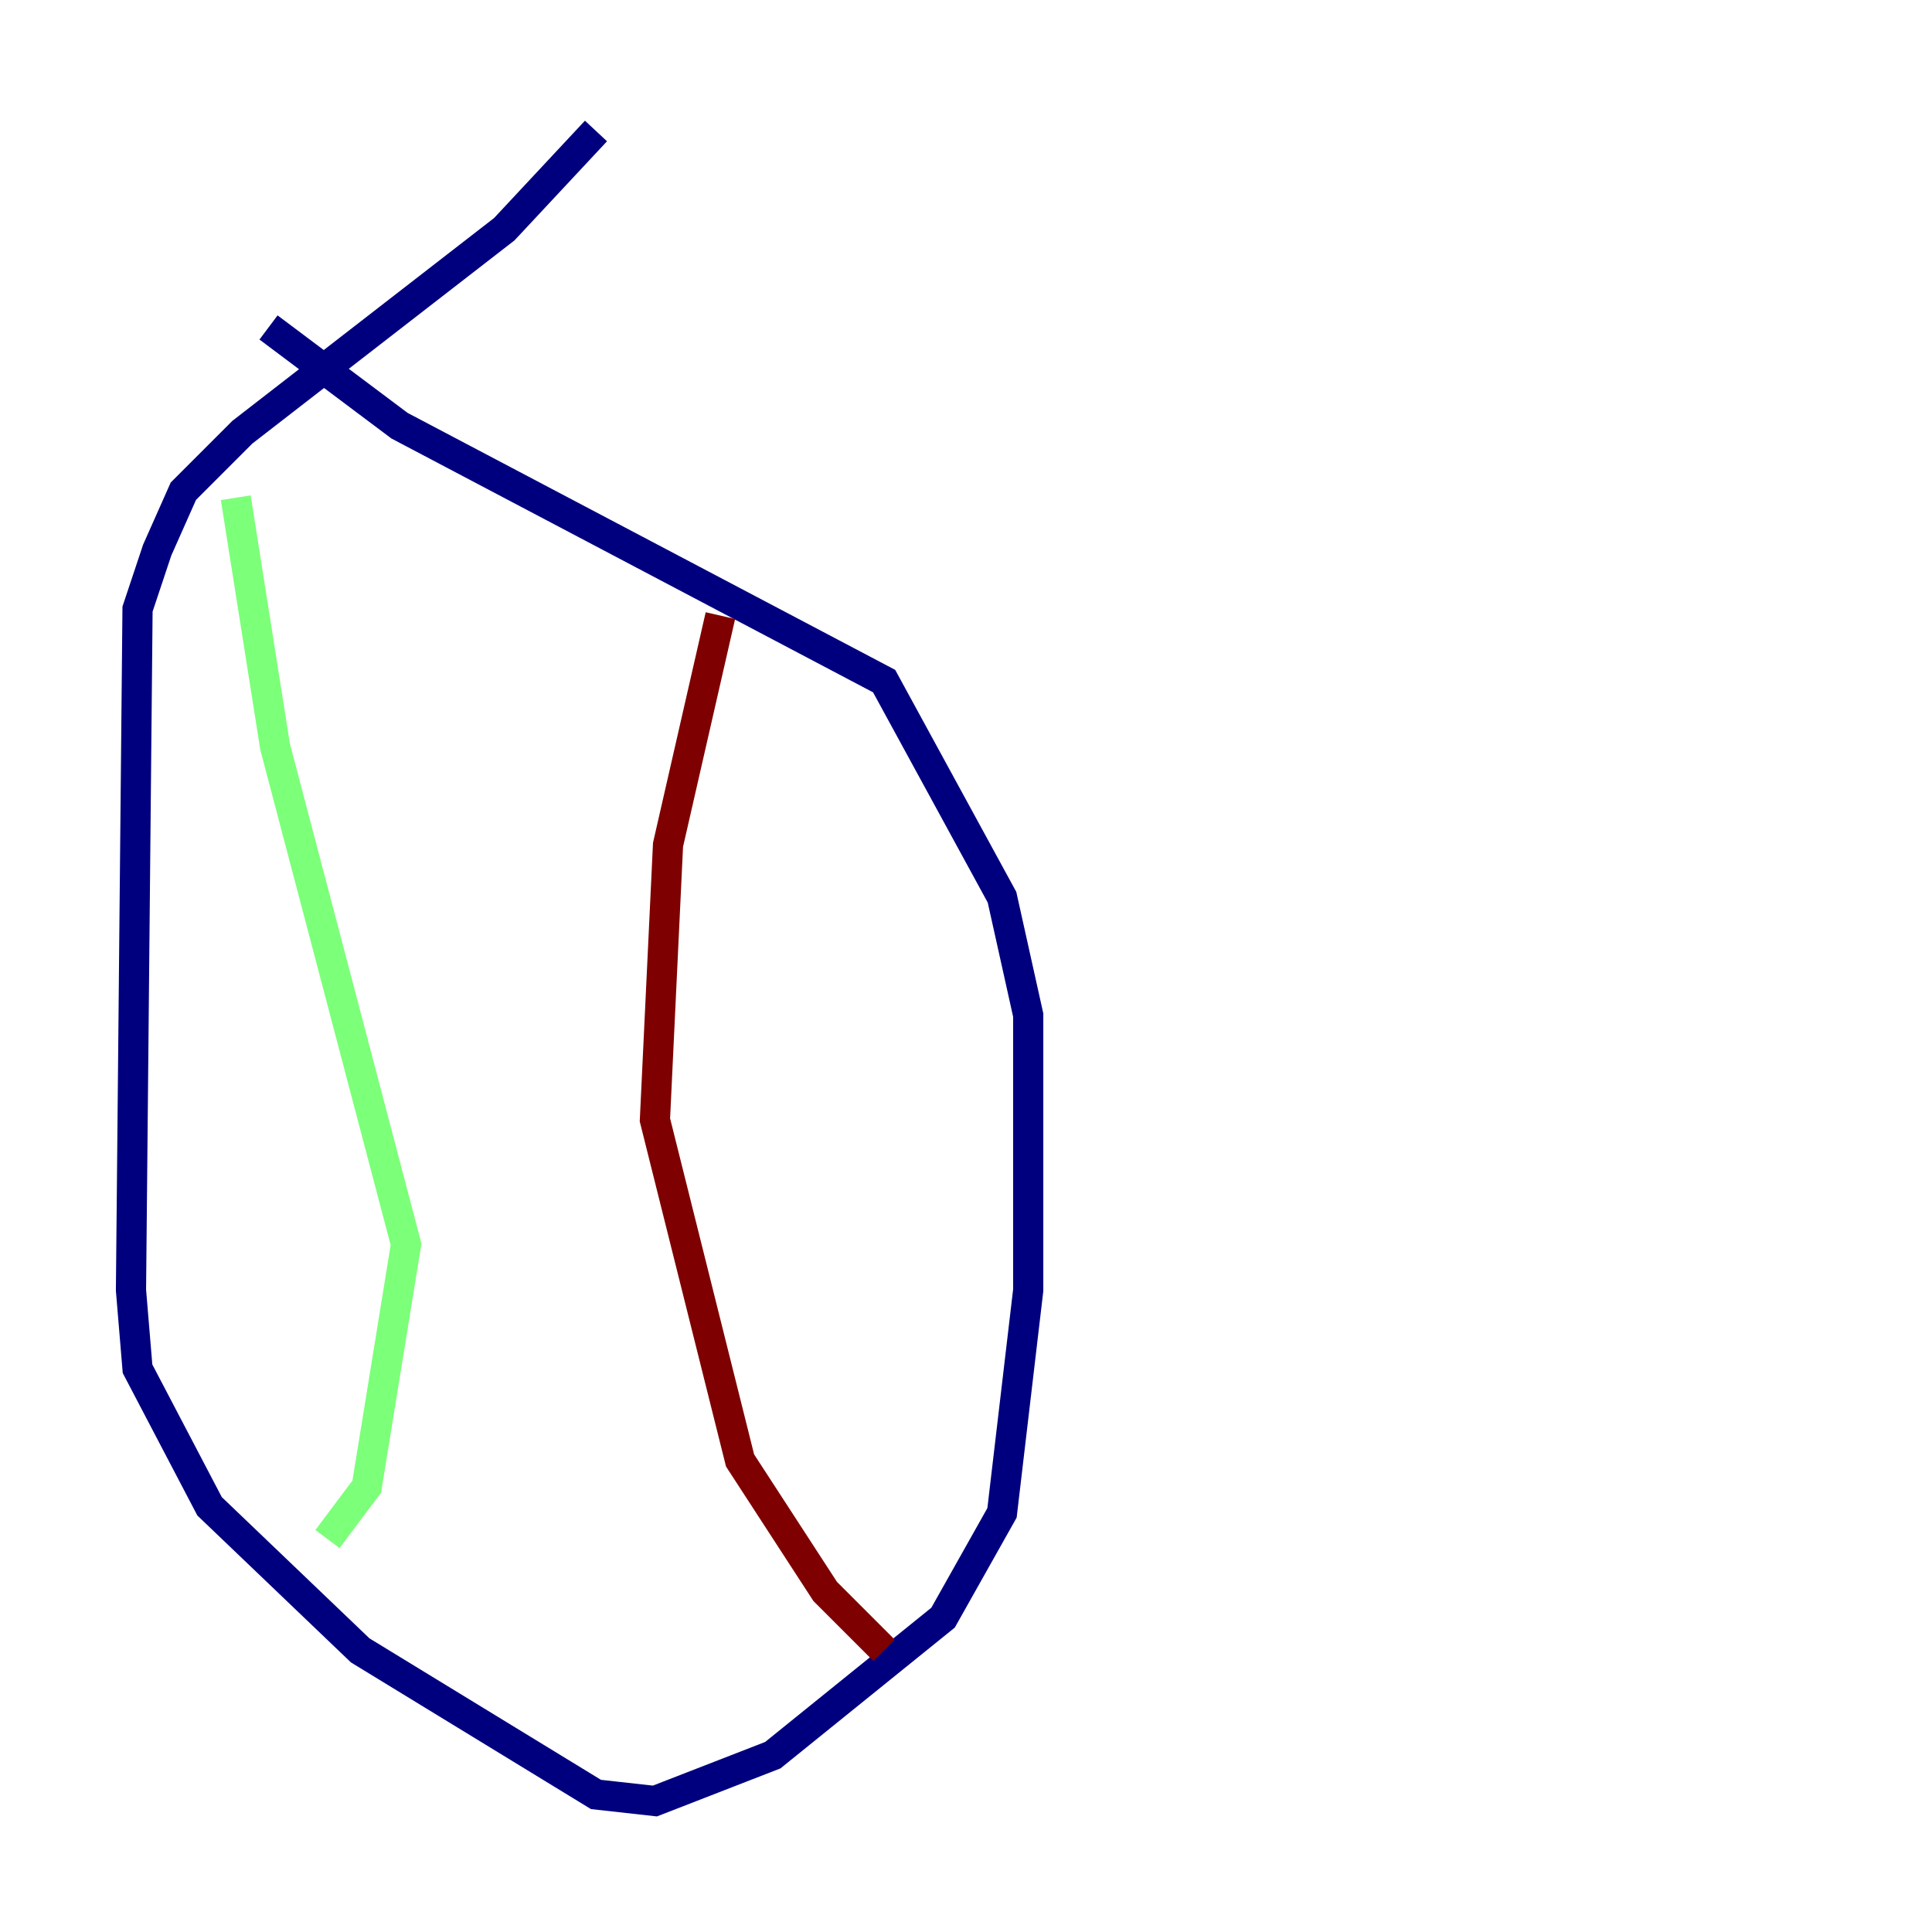 <?xml version="1.0" encoding="utf-8" ?>
<svg baseProfile="tiny" height="128" version="1.2" viewBox="0,0,128,128" width="128" xmlns="http://www.w3.org/2000/svg" xmlns:ev="http://www.w3.org/2001/xml-events" xmlns:xlink="http://www.w3.org/1999/xlink"><defs /><polyline fill="none" points="39.485,8.678 33.41,15.186 16.054,28.637 12.149,32.542 10.414,36.447 9.112,40.352 8.678,85.478 9.112,90.685 13.885,99.797 23.864,109.342 39.485,118.888 43.39,119.322 51.2,116.285 62.481,107.173 66.386,100.231 68.122,85.478 68.122,67.254 66.386,59.444 58.576,45.125 26.468,28.203 17.79,21.695" stroke="#00007f" stroke-width="2" /><polyline fill="none" points="15.62,32.976 18.224,49.464 26.902,82.441 24.298,98.495 21.695,101.966" stroke="#7cff79" stroke-width="2" /><polyline fill="none" points="47.729,40.786 44.258,55.973 43.39,74.197 49.031,96.759 54.671,105.437 58.576,109.342" stroke="#7f0000" stroke-width="2" /></svg>